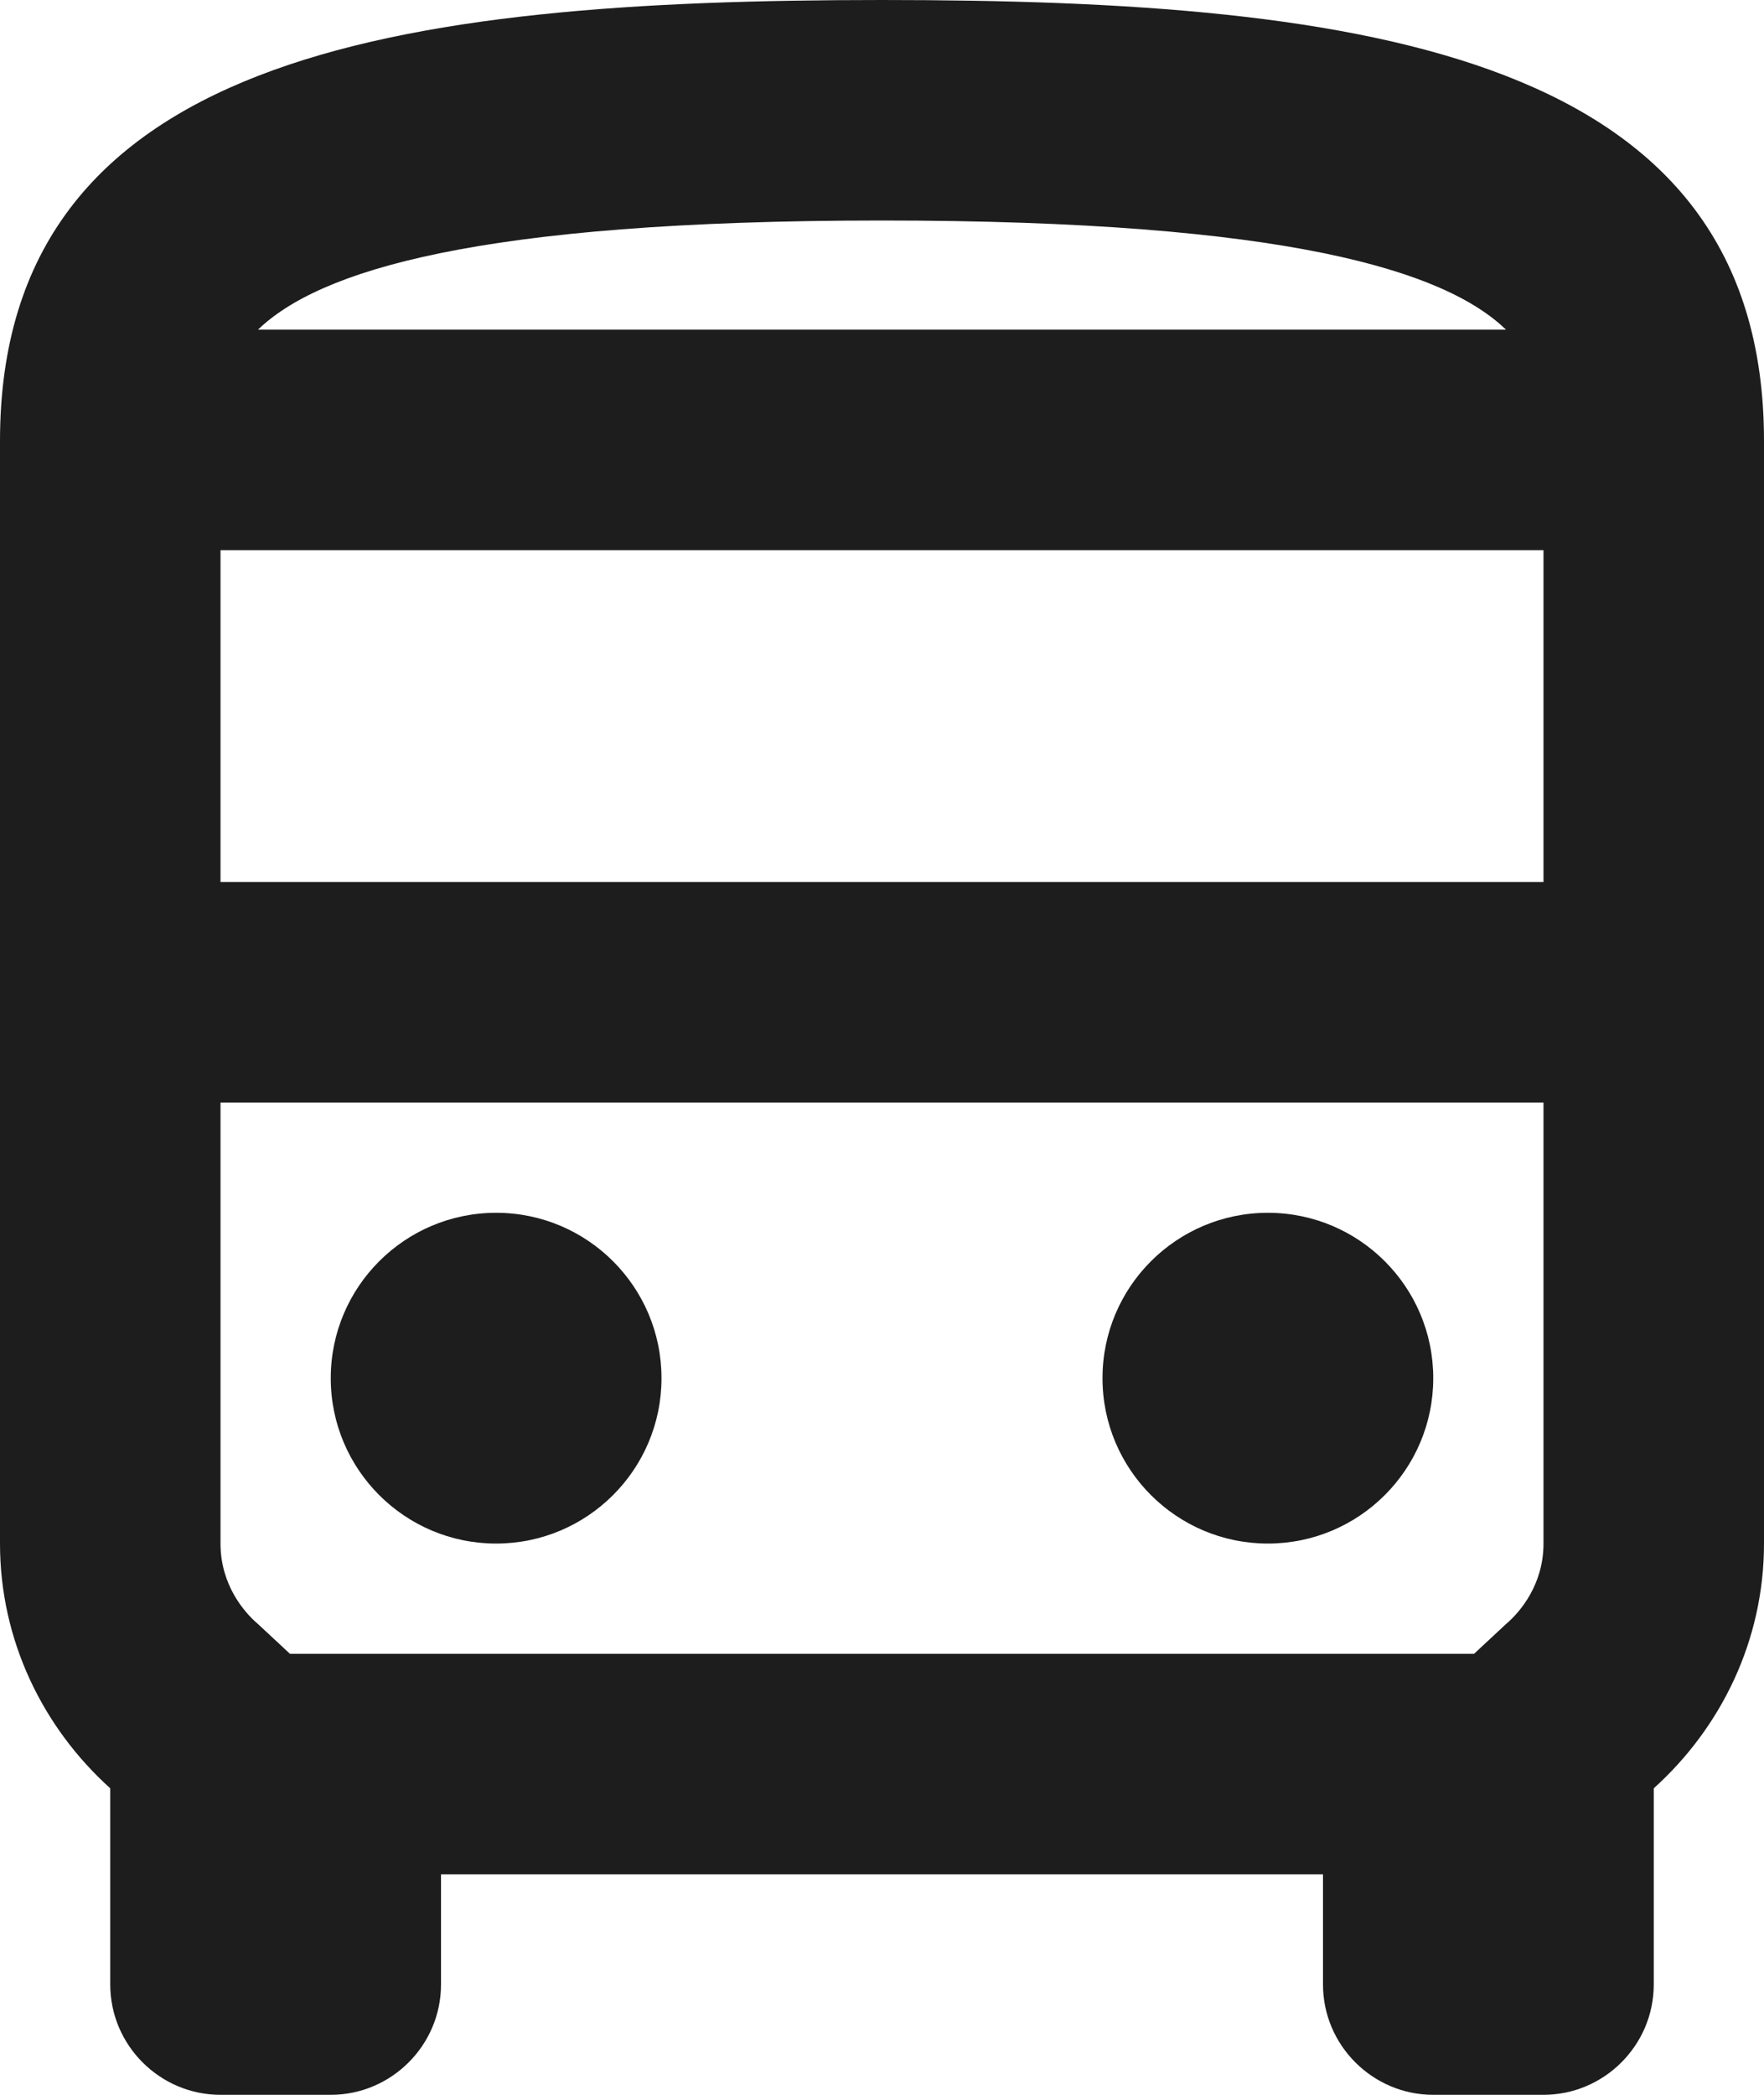 <?xml version="1.0" encoding="UTF-8"?>
<svg width="16px" height="19px" viewBox="0 0 16 19" version="1.1" xmlns="http://www.w3.org/2000/svg" xmlns:xlink="http://www.w3.org/1999/xlink">
    <!-- Generator: Sketch 52.5 (67469) - http://www.bohemiancoding.com/sketch -->
    <title>directions_bus</title>
    <desc>Created with Sketch.</desc>
    <g id="Icons" stroke="none" stroke-width="1" fill="none" fill-rule="evenodd">
        <g id="Outlined" transform="translate(-614, -3124)">
            <g id="Maps" transform="translate(100, 3068)">
                <g id="Outlined-/-Maps-/-directions_bus" transform="translate(510, 54)">
                    <g>
                        <polygon id="Path" points="0 0 24 0 24 24 0 24"></polygon>
                        <path d="M12,2 C16.42,2 20,2.5 20,6 L20,16 C20,16.88 19.61,17.67 19,18.22 L19,20 C19,20.55 18.55,21 18,21 L17,21 C16.45,21 16,20.55 16,20 L16,19 L8,19 L8,20 C8,20.55 7.55,21 7,21 L6,21 C5.45,21 5,20.55 5,20 L5,18.22 C4.39,17.67 4,16.88 4,16 L4,6 C4,2.5 7.58,2 12,2 Z M17.66,4.99 C17.11,4.46 15.69,4 12,4 C8.31,4 6.89,4.46 6.34,4.99 L17.66,4.99 Z M18,6.99 L6,6.99 L6,10 L18,10 L18,6.99 Z M17.66,16.73 C17.79,16.62 18,16.37 18,16 L18,12 L6,12 L6,16 C6,16.37 6.21,16.62 6.34,16.73 L6.63,17 L17.37,17 L17.66,16.73 Z M8.5,16 C7.672,16 7,15.328 7,14.5 C7,13.672 7.672,13 8.5,13 C9.328,13 10,13.672 10,14.5 C10,15.328 9.328,16 8.5,16 Z M15.5,16 C14.672,16 14,15.328 14,14.5 C14,13.672 14.672,13 15.5,13 C16.328,13 17,13.672 17,14.5 C17,15.328 16.328,16 15.5,16 Z" id="🔹-Icon-Color" fill="#1D1D1D"></path>
                    </g>
                </g>
            </g>
        </g>
    </g>
</svg>